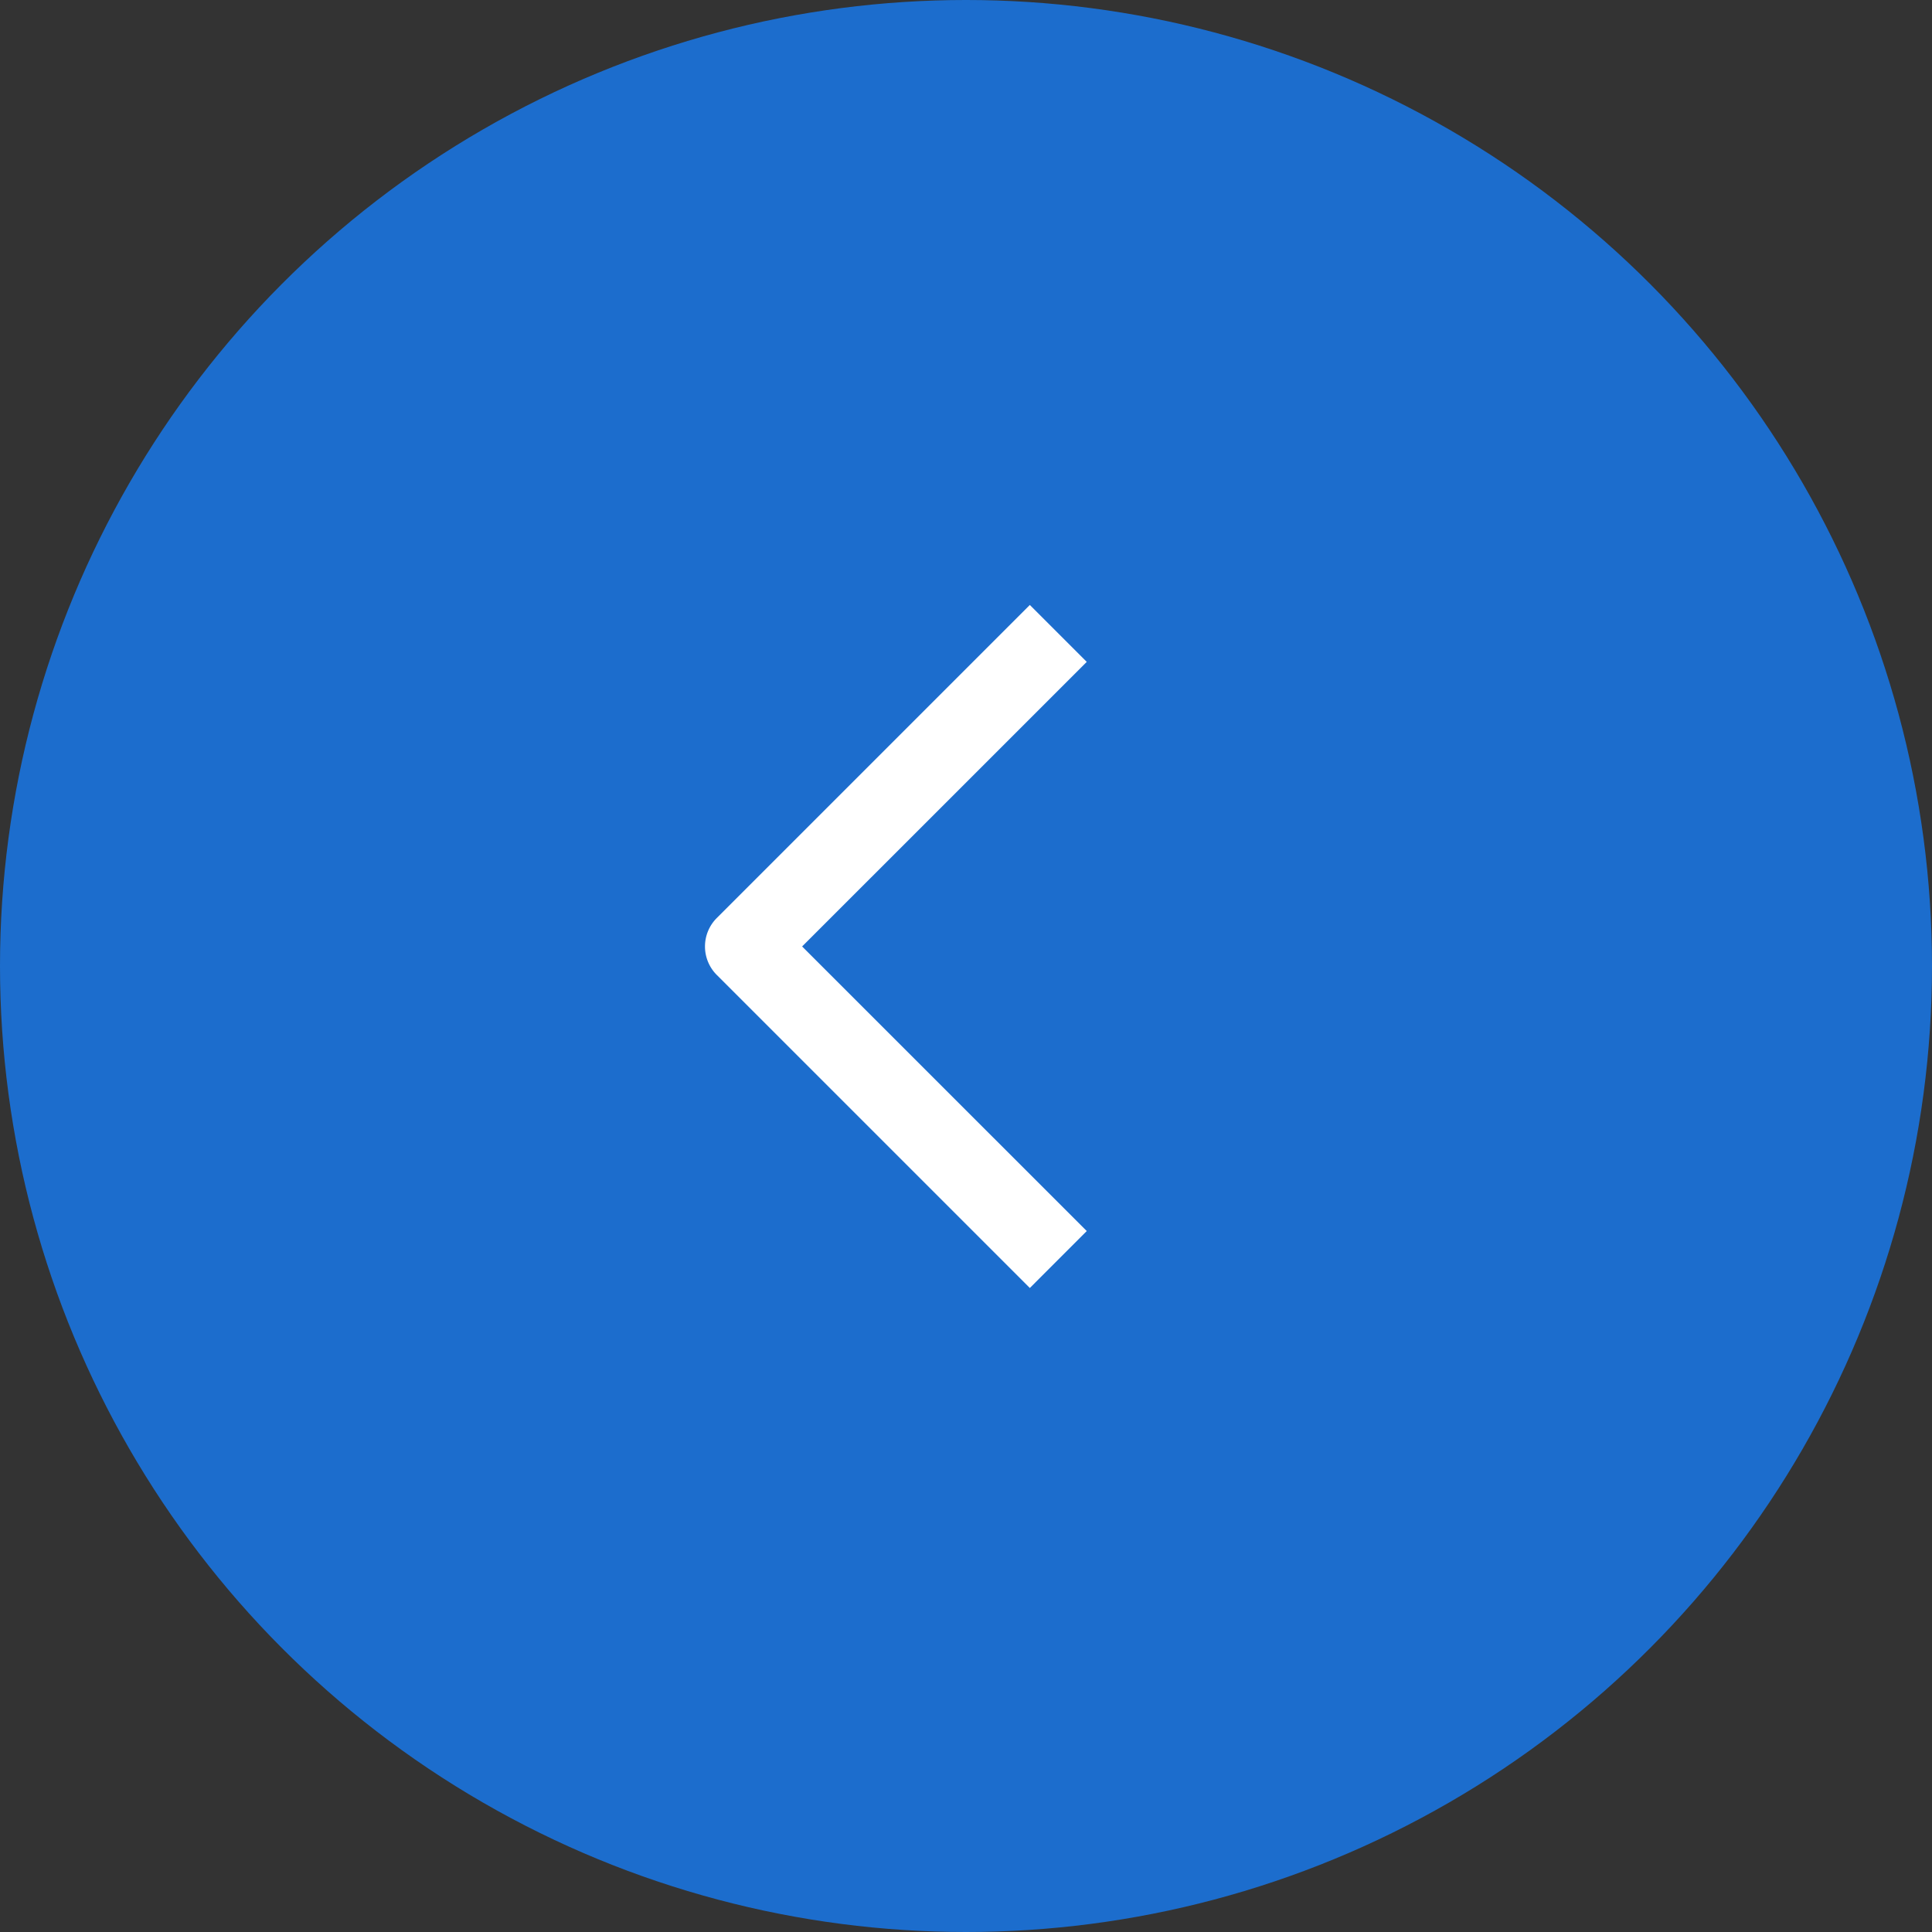 <svg fill="none" xmlns="http://www.w3.org/2000/svg" viewBox="0 0 48 48"><rect x="0" y="0" width="48" height="48" fill="#333333" stroke="none"/>   <circle cx="24" cy="24" r="24" transform="rotate(-180 24 24)" fill="#1C6DCD"></circle>   <path fill-rule="evenodd" clip-rule="evenodd" d="M19.929 23.515 27 30.585 25.586 32l-7.778-7.778a1 1 0 0 1 0-1.414l7.778-7.778L27 16.444l-7.071 7.07Z" fill="#fff"></path> </svg>
